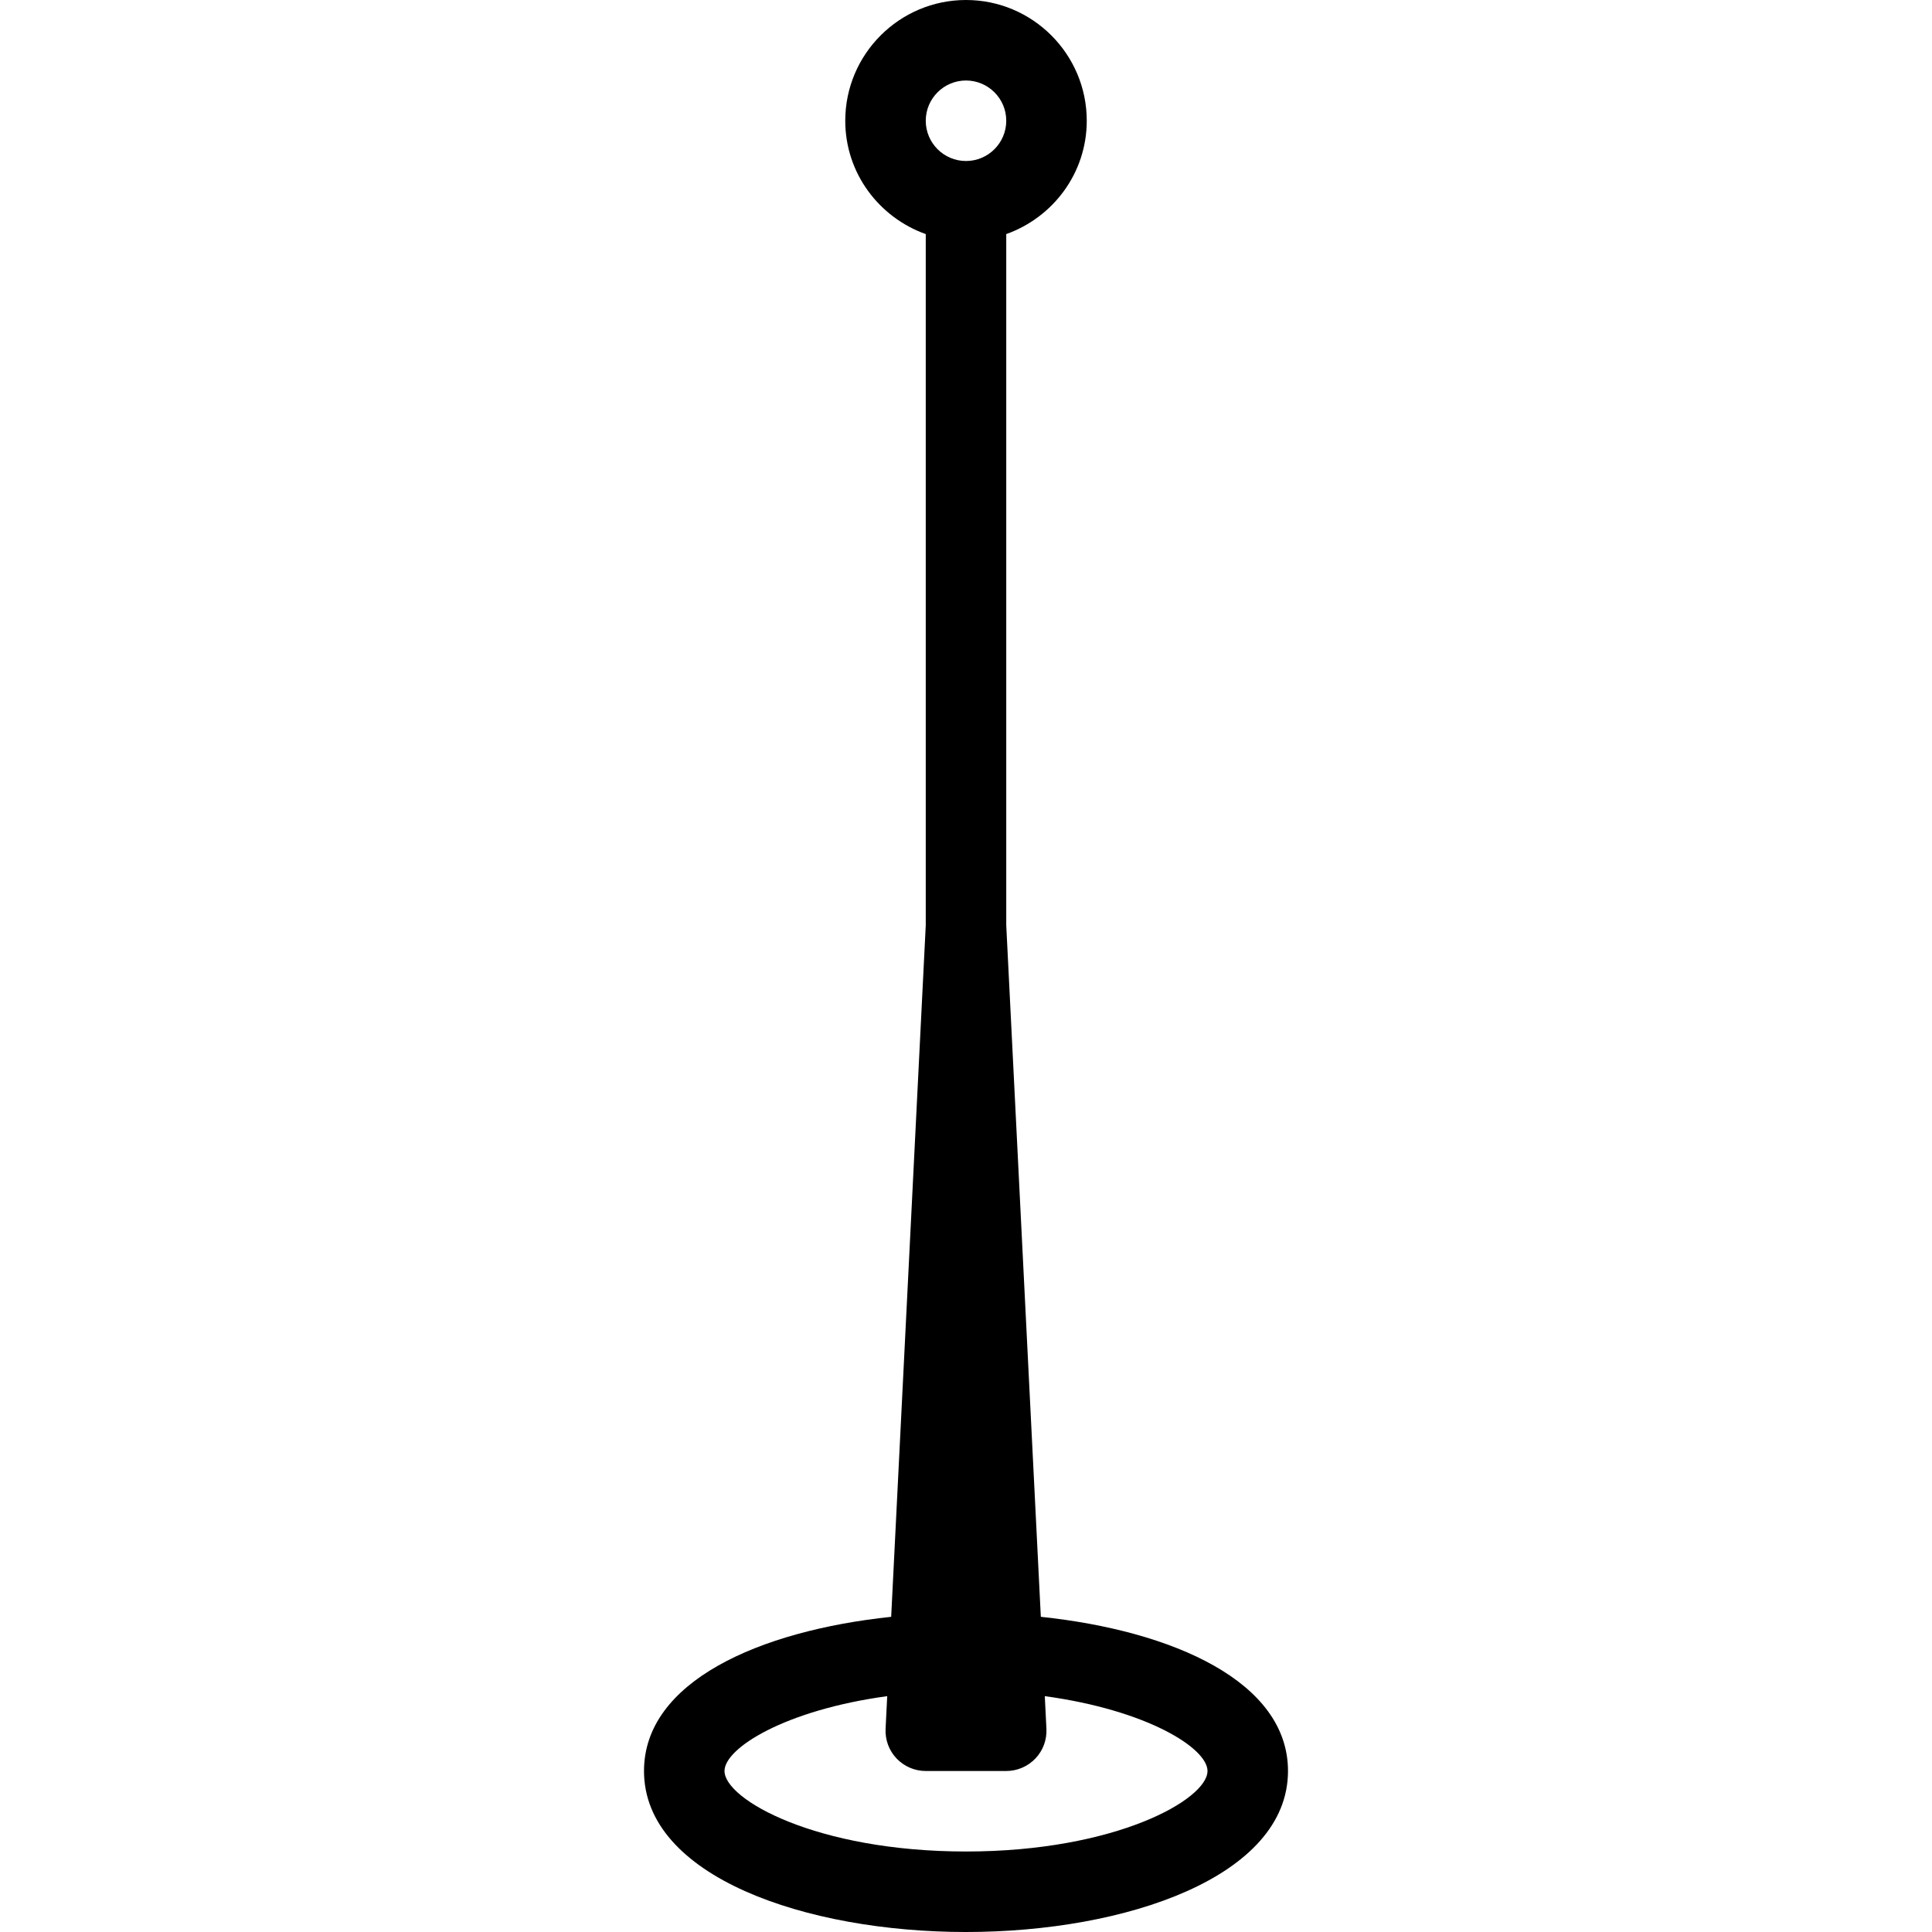 <?xml version="1.0" encoding="iso-8859-1"?>
<!-- Generator: Adobe Illustrator 19.0.0, SVG Export Plug-In . SVG Version: 6.00 Build 0)  -->
<svg version="1.1" id="Capa_1" xmlns="http://www.w3.org/2000/svg" xmlns:xlink="http://www.w3.org/1999/xlink" x="0px" y="0px"
	 viewBox="0 0 512 512" style="enable-background:new 0 0 512 512;" xml:space="preserve">
<g>
	<g>
		<path d="M275.83,428.474l-9.163-183.255V62.035c12.39-4.418,21.334-16.147,21.334-30.035c0-17.646-14.354-32-32-32
			s-32,14.354-32,32c0,13.888,8.944,25.617,21.333,30.035v183.184l-9.163,183.255c-35.096,3.702-65.504,17.238-65.504,40.859
			c0,28.01,42.938,42.667,85.333,42.667s85.333-14.656,85.333-42.667C341.334,445.712,310.927,432.176,275.83,428.474z
			 M256.001,21.333c5.875,0,10.667,4.781,10.667,10.667s-4.792,10.667-10.667,10.667S245.334,37.886,245.334,32
			S250.126,21.333,256.001,21.333z M256.001,490.667c-39.708,0-64-13.813-64-21.333c0-6.078,16.068-16.15,43.12-19.835l-0.432,8.637
			c-0.146,2.917,0.896,5.771,2.917,7.885c2.021,2.115,4.813,3.313,7.729,3.313h21.333c2.917,0,5.708-1.198,7.729-3.313
			s3.063-4.969,2.917-7.885l-0.432-8.637c27.051,3.685,43.12,13.757,43.12,19.835C320.001,476.854,295.709,490.667,256.001,490.667z
			"/>
	</g>
</g>
<g>
</g>
<g>
</g>
<g>
</g>
<g>
</g>
<g>
</g>
<g>
</g>
<g>
</g>
<g>
</g>
<g>
</g>
<g>
</g>
<g>
</g>
<g>
</g>
<g>
</g>
<g>
</g>
<g>
</g>
</svg>
